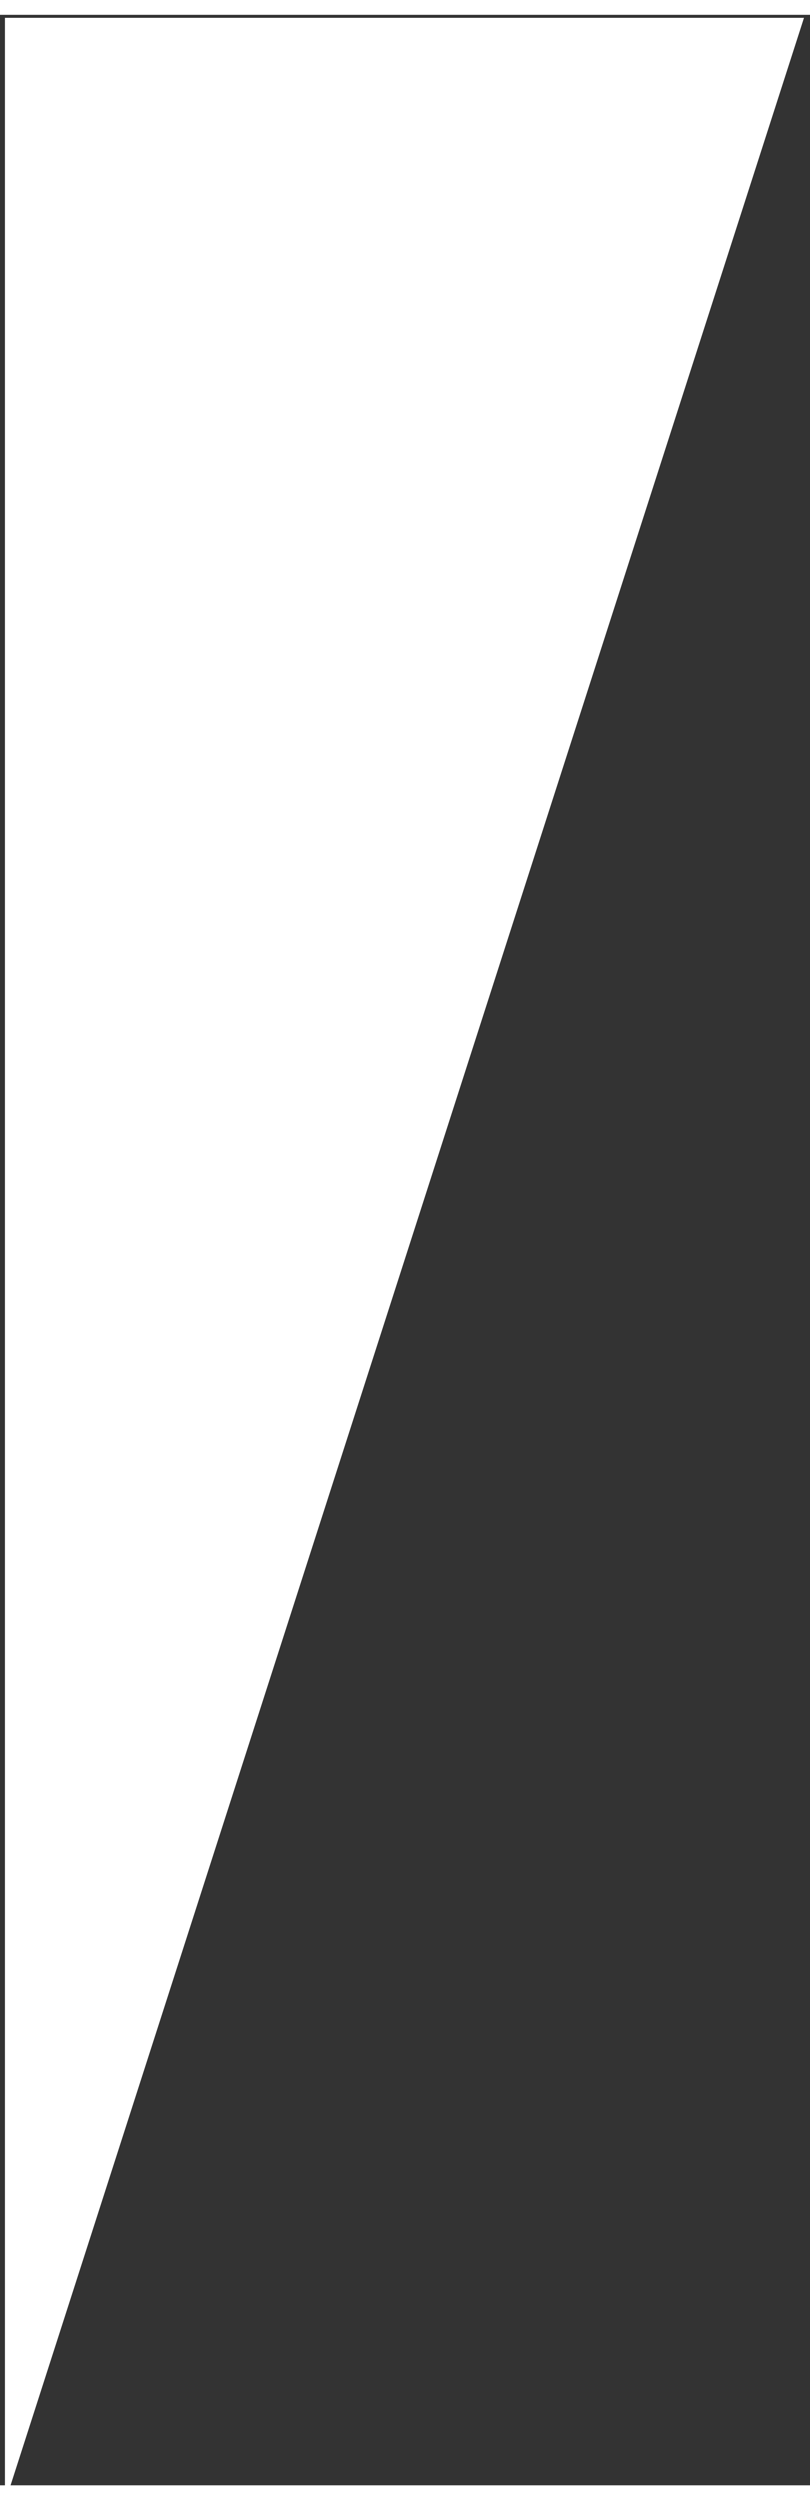 <?xml version="1.0" encoding="UTF-8"?>
<svg width="82px" height="253px" viewBox="0 0 82 250" version="1.1" xmlns="http://www.w3.org/2000/svg" xmlns:xlink="http://www.w3.org/1999/xlink">
    <rect x="0" y="0" width="82" height="250" fill="#333333" stroke="none"/>
    <!-- Generator: sketchtool 48.2 (47327) - http://www.bohemiancoding.com/sketch -->
    <title>B57F476F-C6B5-483F-83F4-857D68292D2C@1x</title>
    <desc>Created with sketchtool.</desc>
    <defs></defs>
    <g id="03-Рестораны__Main1__States" stroke="none" stroke-width="1" fill="none" fill-rule="evenodd" transform="translate(-838, -130)">
        <g id="Шапка-Copy-2" transform="translate(0, 130)" fill="#FFFFFF">
            <polygon id="Path-2" points="838.5 251.767 919.391 0.305 838.5 0.305"></polygon>
        </g>
    </g>
</svg>